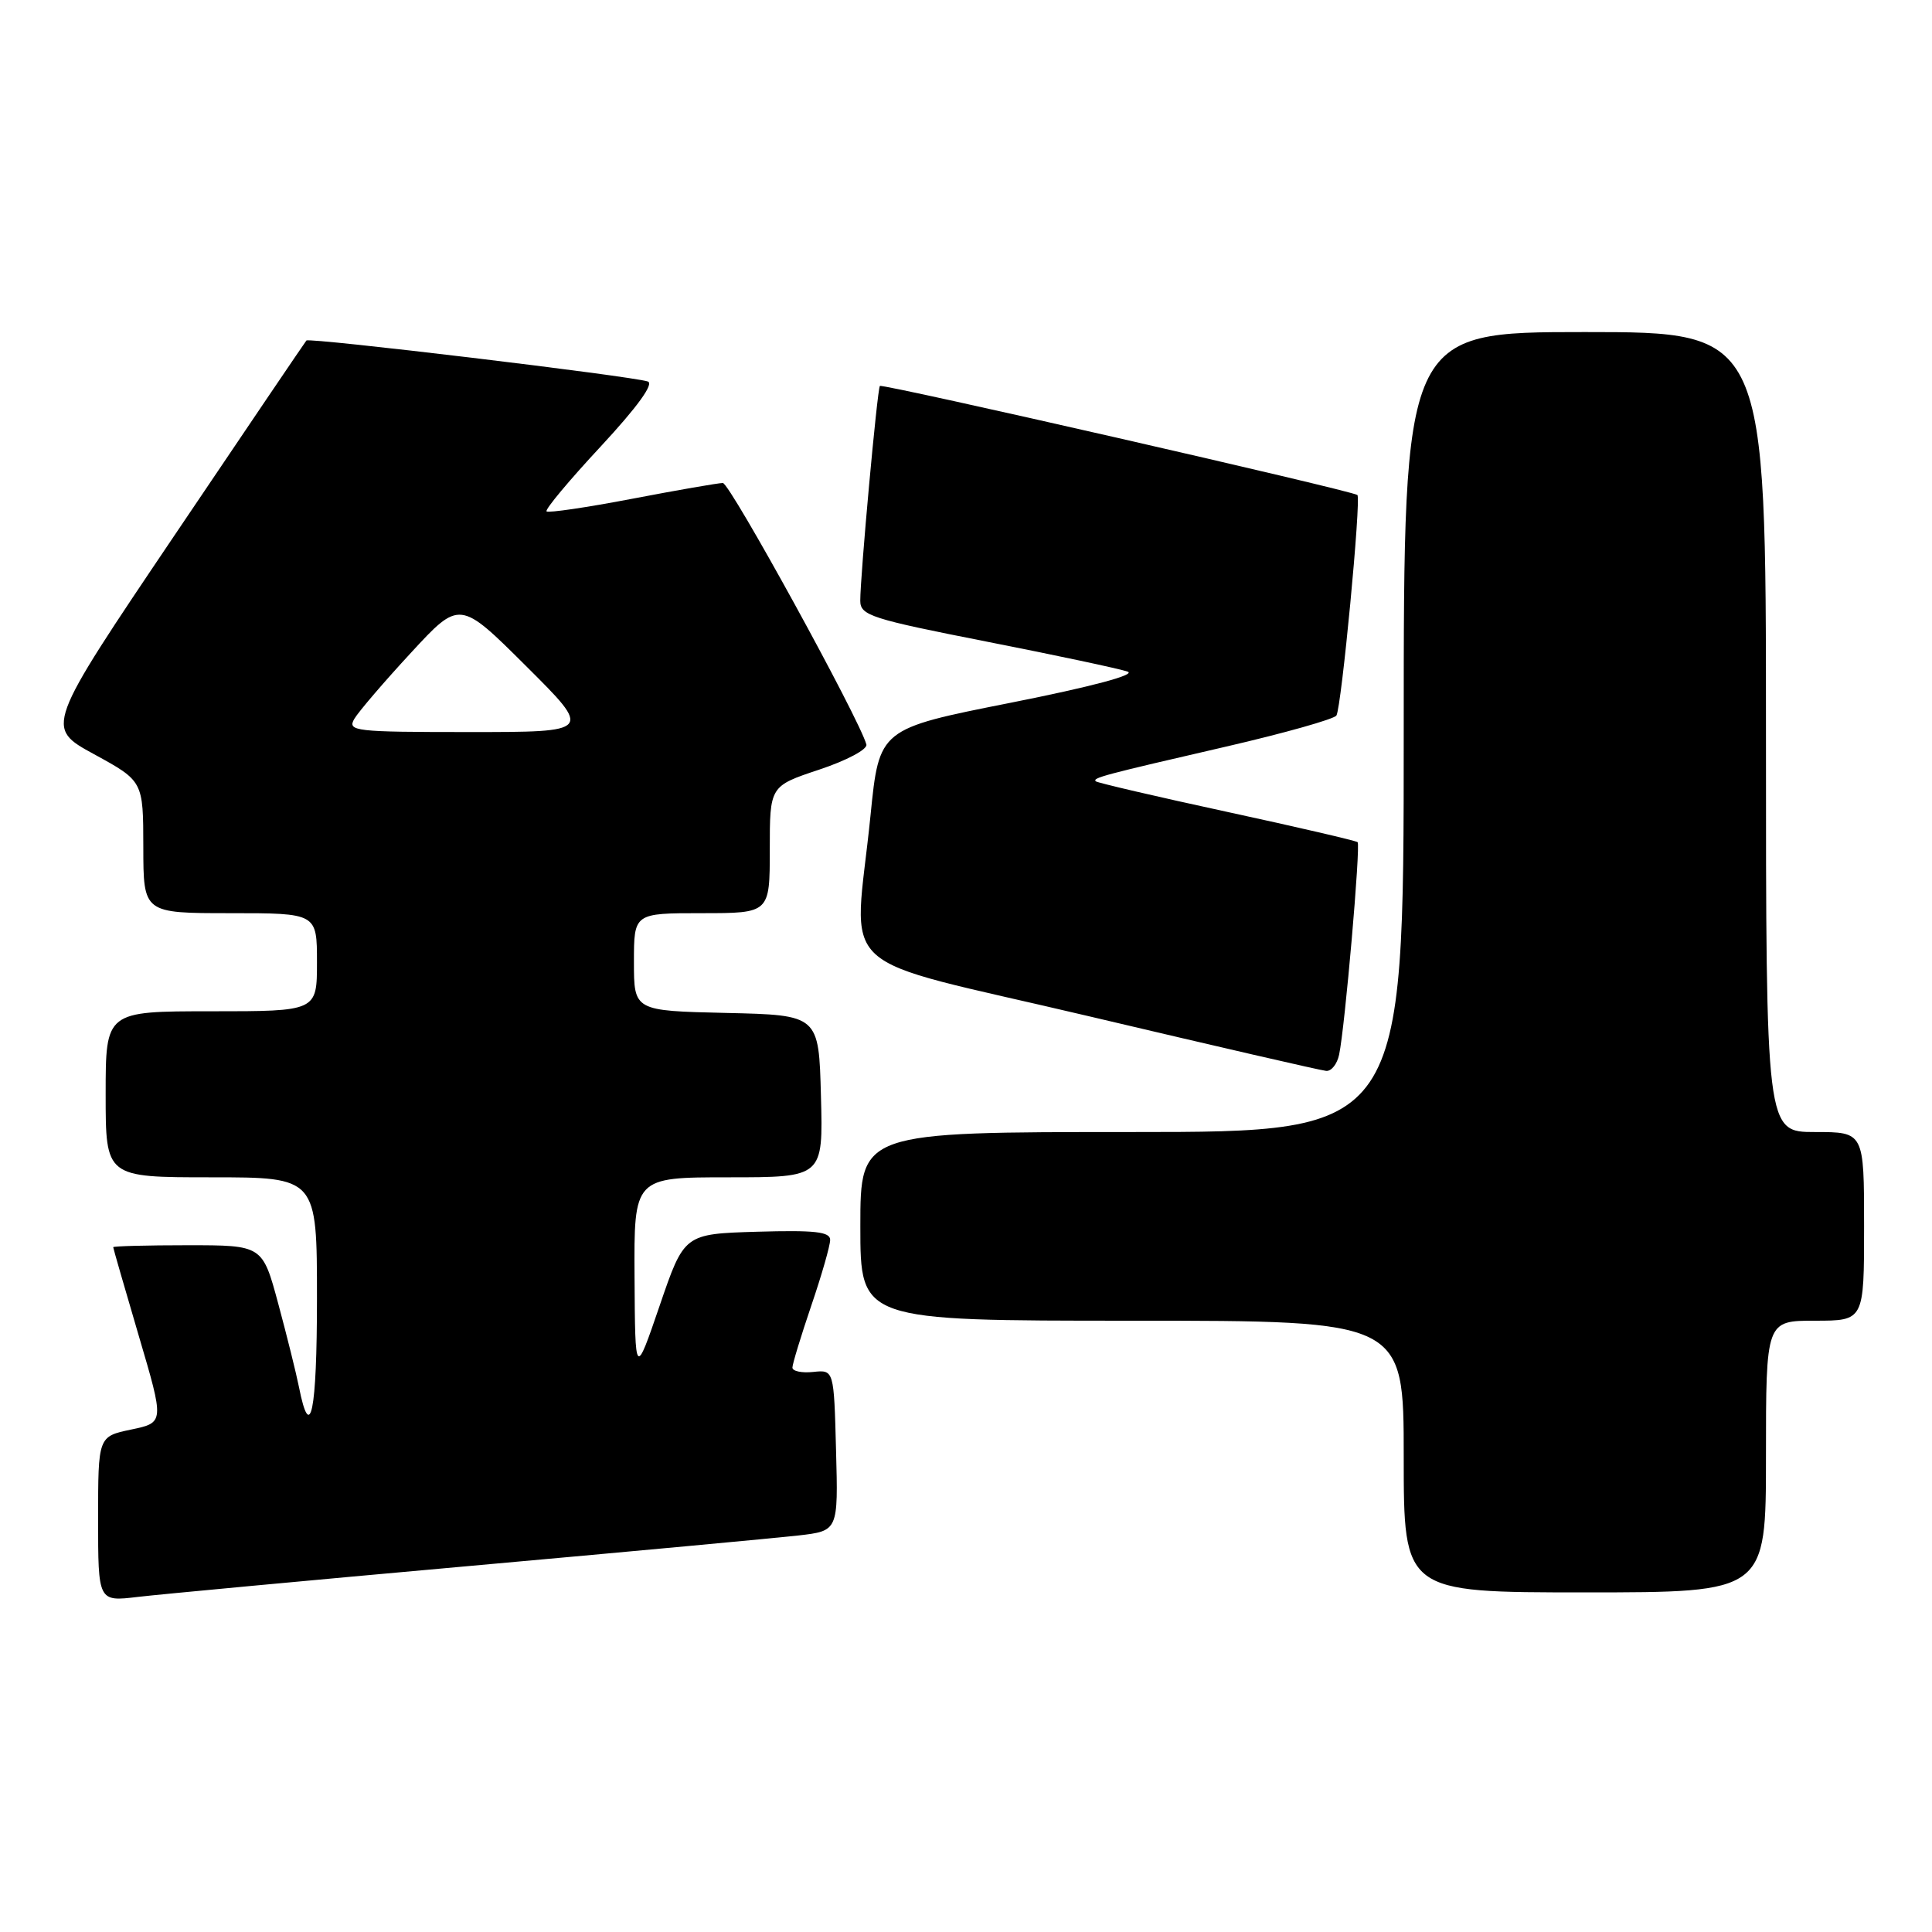<?xml version="1.0" encoding="UTF-8" standalone="no"?>
<!DOCTYPE svg PUBLIC "-//W3C//DTD SVG 1.1//EN" "http://www.w3.org/Graphics/SVG/1.1/DTD/svg11.dtd" >
<svg xmlns="http://www.w3.org/2000/svg" xmlns:xlink="http://www.w3.org/1999/xlink" version="1.1" viewBox="0 0 256 256">
 <g >
 <path fill="currentColor"
d=" M 62.00 207.52 C 83.18 205.62 102.88 203.79 105.78 203.46 C 111.07 202.85 111.07 202.85 110.78 192.17 C 110.50 181.50 110.50 181.50 107.75 181.79 C 106.24 181.95 105.00 181.69 105.00 181.21 C 105.00 180.74 106.13 177.04 107.50 173.00 C 108.88 168.96 110.00 165.04 110.00 164.29 C 110.00 163.21 107.96 162.99 100.33 163.21 C 90.66 163.50 90.66 163.50 87.41 173.00 C 84.16 182.50 84.16 182.50 84.08 169.25 C 84.00 156.00 84.00 156.00 96.53 156.00 C 109.07 156.00 109.07 156.00 108.78 145.25 C 108.50 134.50 108.50 134.50 96.25 134.22 C 84.00 133.94 84.00 133.94 84.00 127.47 C 84.00 121.00 84.00 121.00 93.00 121.00 C 102.00 121.00 102.00 121.00 102.00 112.58 C 102.00 104.16 102.00 104.16 108.55 101.98 C 112.19 100.77 114.97 99.29 114.80 98.65 C 113.93 95.35 96.72 64.00 95.78 64.00 C 95.18 64.00 89.77 64.94 83.76 66.09 C 77.76 67.24 72.65 67.99 72.42 67.76 C 72.19 67.52 75.41 63.66 79.59 59.17 C 84.46 53.92 86.69 50.84 85.84 50.55 C 83.72 49.83 40.96 44.70 40.60 45.12 C 40.42 45.33 32.55 56.95 23.12 70.94 C 5.96 96.39 5.96 96.39 12.47 99.94 C 18.98 103.50 18.98 103.50 18.99 112.25 C 19.00 121.00 19.00 121.00 30.50 121.00 C 42.00 121.00 42.00 121.00 42.00 127.50 C 42.00 134.00 42.00 134.00 28.00 134.00 C 14.00 134.00 14.00 134.00 14.00 145.00 C 14.00 156.00 14.00 156.00 28.00 156.00 C 42.00 156.00 42.00 156.00 42.00 172.06 C 42.00 187.10 41.12 191.39 39.61 183.77 C 39.25 181.97 38.02 177.01 36.87 172.75 C 34.78 165.00 34.78 165.00 24.89 165.00 C 19.45 165.00 15.00 165.12 15.00 165.26 C 15.00 165.40 16.53 170.68 18.39 177.01 C 21.78 188.50 21.78 188.50 17.39 189.42 C 13.00 190.34 13.00 190.34 13.00 201.28 C 13.00 212.23 13.00 212.23 18.25 211.60 C 21.14 211.26 40.82 209.42 62.00 207.52 Z  M 234.00 193.00 C 234.00 175.00 234.00 175.00 240.50 175.00 C 247.00 175.00 247.00 175.00 247.00 162.50 C 247.00 150.00 247.00 150.00 240.50 150.00 C 234.00 150.00 234.00 150.00 234.00 97.00 C 234.00 44.00 234.00 44.00 210.00 44.00 C 186.00 44.00 186.00 44.00 186.00 97.00 C 186.00 150.00 186.00 150.00 150.00 150.00 C 114.00 150.00 114.00 150.00 114.00 162.50 C 114.00 175.00 114.00 175.00 150.00 175.00 C 186.00 175.00 186.00 175.00 186.00 193.00 C 186.00 211.00 186.00 211.00 210.00 211.00 C 234.00 211.00 234.00 211.00 234.00 193.00 Z  M 177.44 139.75 C 178.21 136.13 180.31 111.97 179.89 111.59 C 179.67 111.40 171.86 109.58 162.52 107.56 C 153.19 105.54 145.39 103.72 145.20 103.53 C 144.73 103.07 146.12 102.70 162.50 98.92 C 170.20 97.14 176.76 95.29 177.08 94.81 C 177.75 93.79 180.39 66.02 179.86 65.59 C 179.14 65.01 116.88 50.79 116.59 51.14 C 116.24 51.55 113.98 76.39 113.99 79.61 C 114.00 81.55 115.41 82.00 130.75 85.02 C 139.96 86.83 148.36 88.62 149.41 88.99 C 150.59 89.40 144.69 90.98 133.91 93.12 C 116.50 96.57 116.50 96.57 115.35 108.03 C 113.17 129.77 109.58 126.46 144.25 134.65 C 160.89 138.58 175.05 141.85 175.73 141.90 C 176.41 141.96 177.18 140.99 177.44 139.75 Z  M 46.95 95.25 C 47.52 94.29 50.89 90.35 54.45 86.50 C 60.91 79.50 60.91 79.50 69.70 88.25 C 78.49 97.00 78.49 97.00 62.21 97.00 C 46.98 97.00 46.00 96.89 46.95 95.25 Z "/>
</g>
</svg>